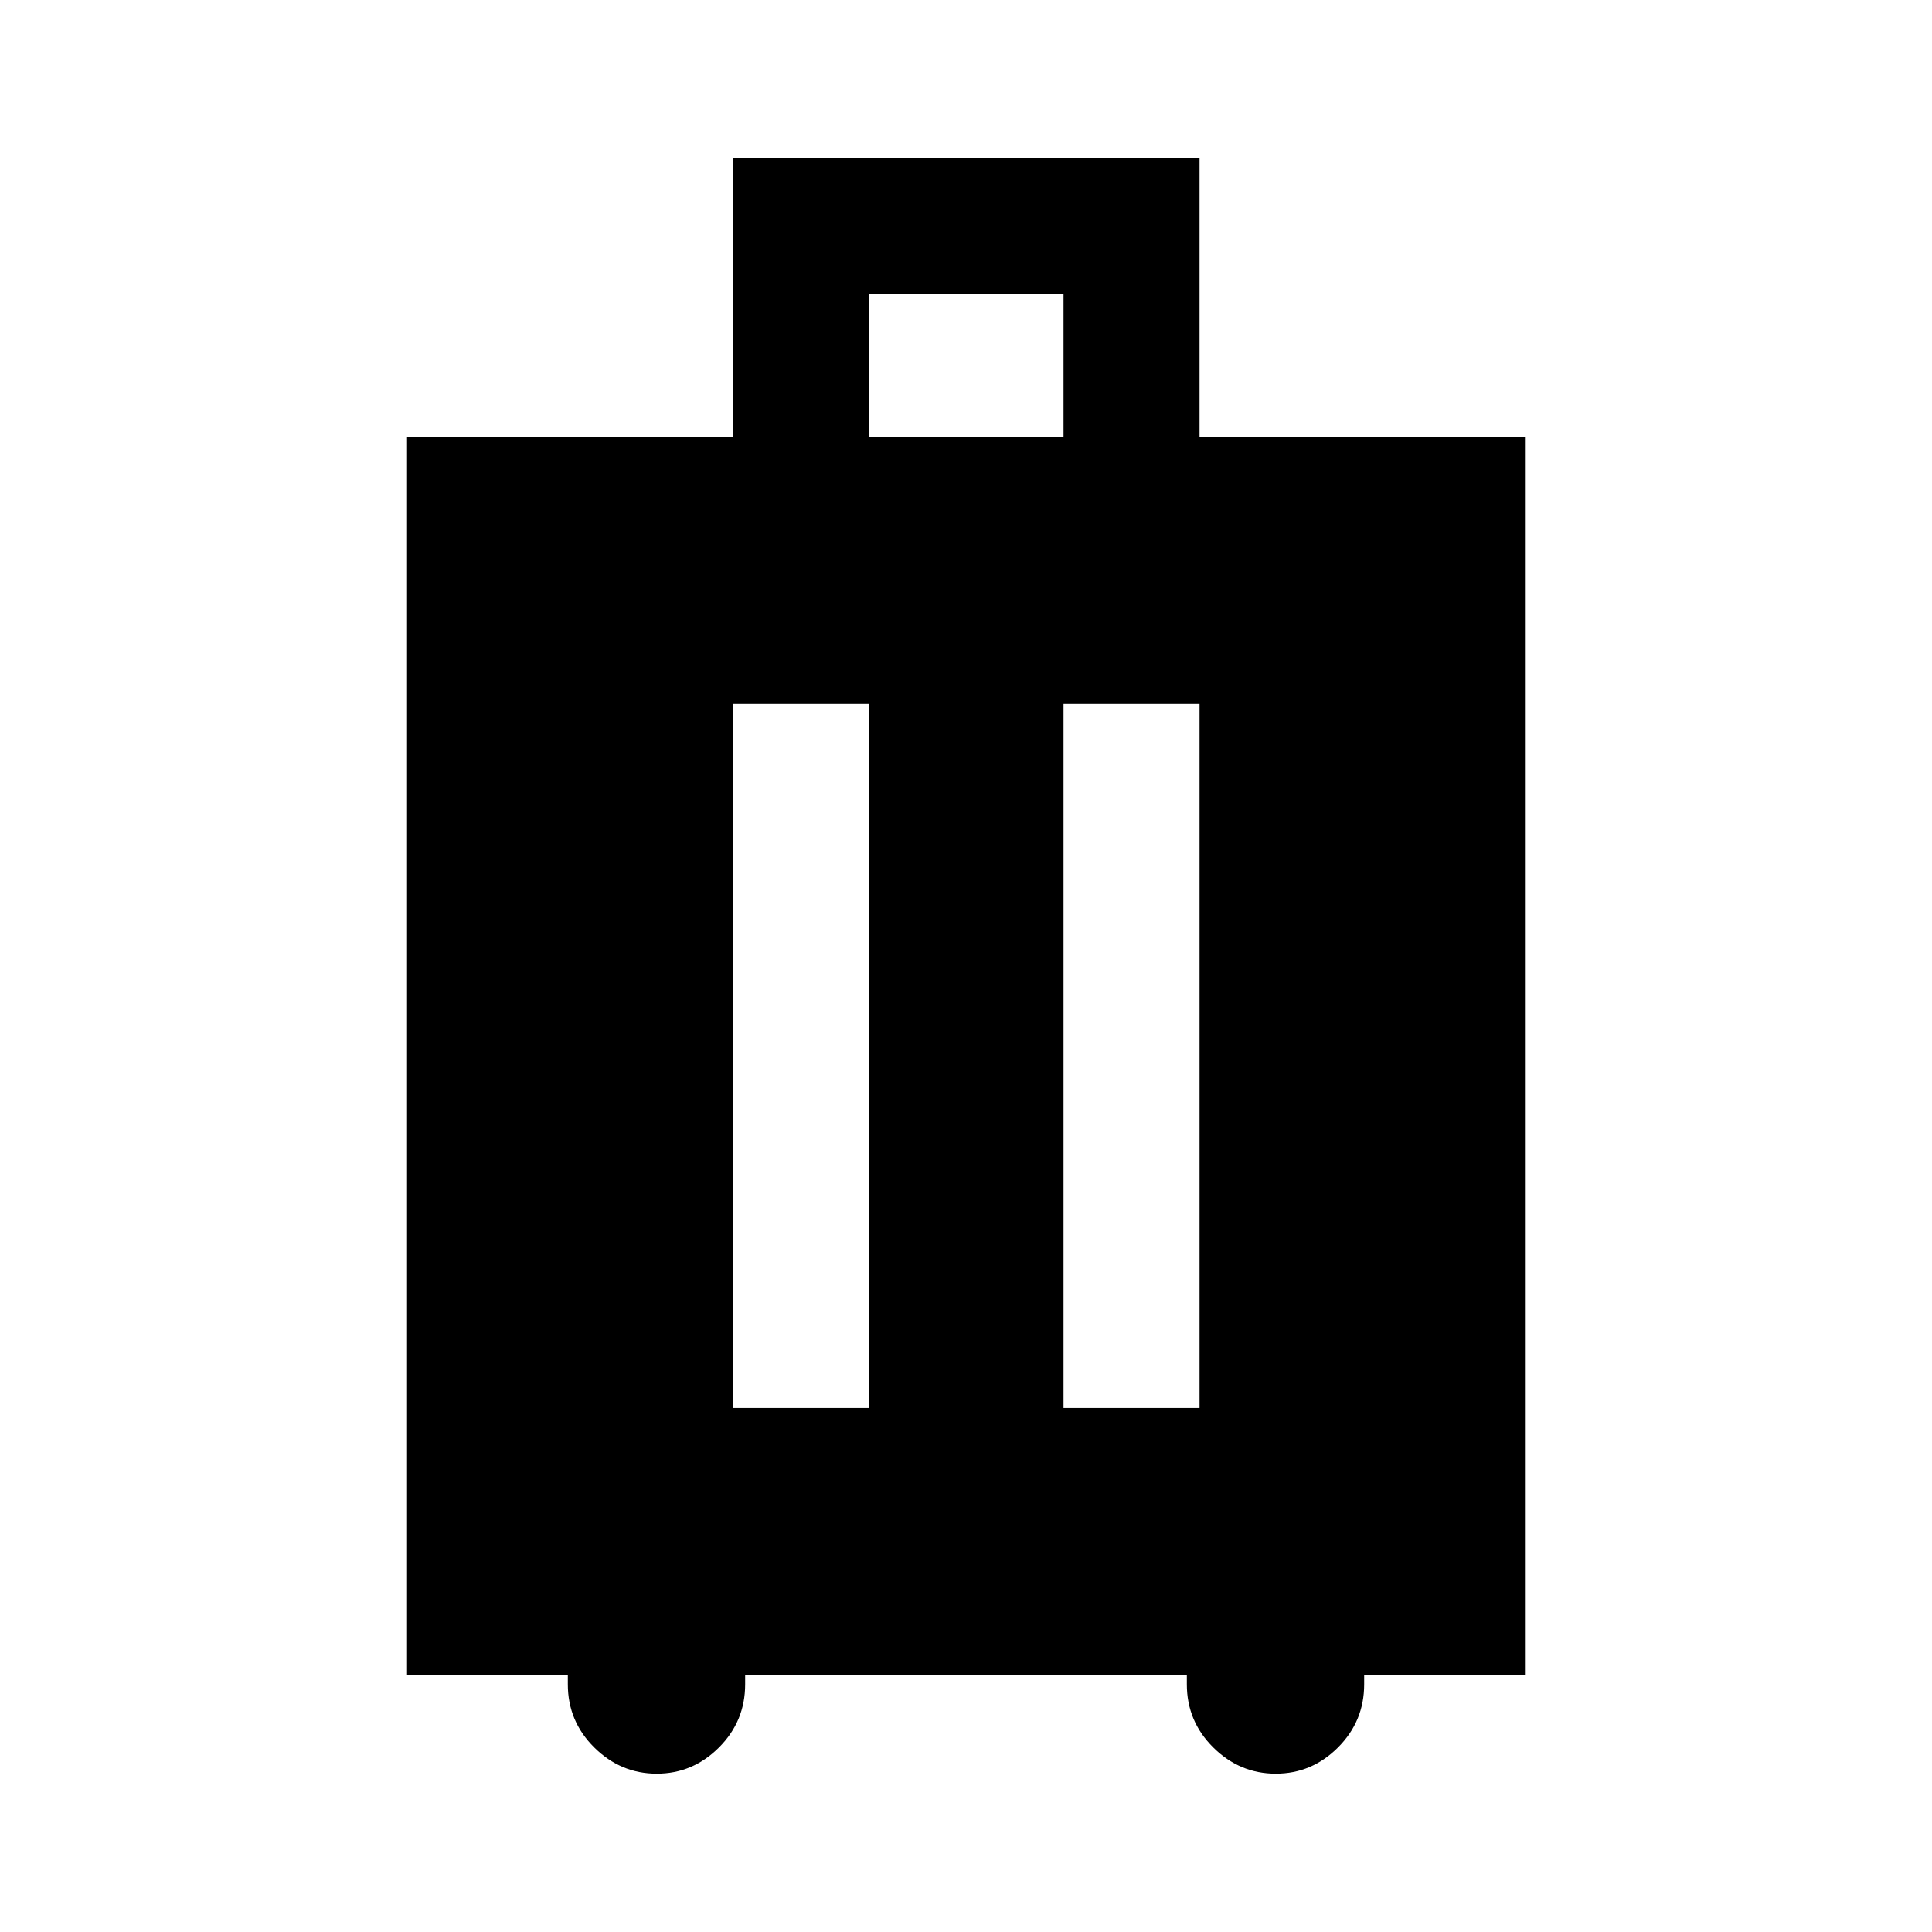 <svg xmlns="http://www.w3.org/2000/svg" height="40" viewBox="0 -960 960 960" width="40"><path d="M282.15-127.67h-79.89v-615.3h161.95v-138.36h231.84v138.36h161.69v615.3h-79.89v4.62q0 18.36-13.02 31.37-13.01 13.01-30.91 13.01-17.91 0-31.04-13.01-13.14-13.01-13.14-31.37v-4.62H370.26v4.62q0 18.36-13.02 31.37-13.01 13.01-30.91 13.01t-31.04-13.01q-13.14-13.01-13.14-31.37v-4.62Zm82.06-132.72h67.58v-349.87h-67.58v349.87Zm164.25 0h67.59v-349.87h-67.59v349.87Zm-96.67-482.58h96.67v-70.77h-96.67v70.77Z"/></svg>